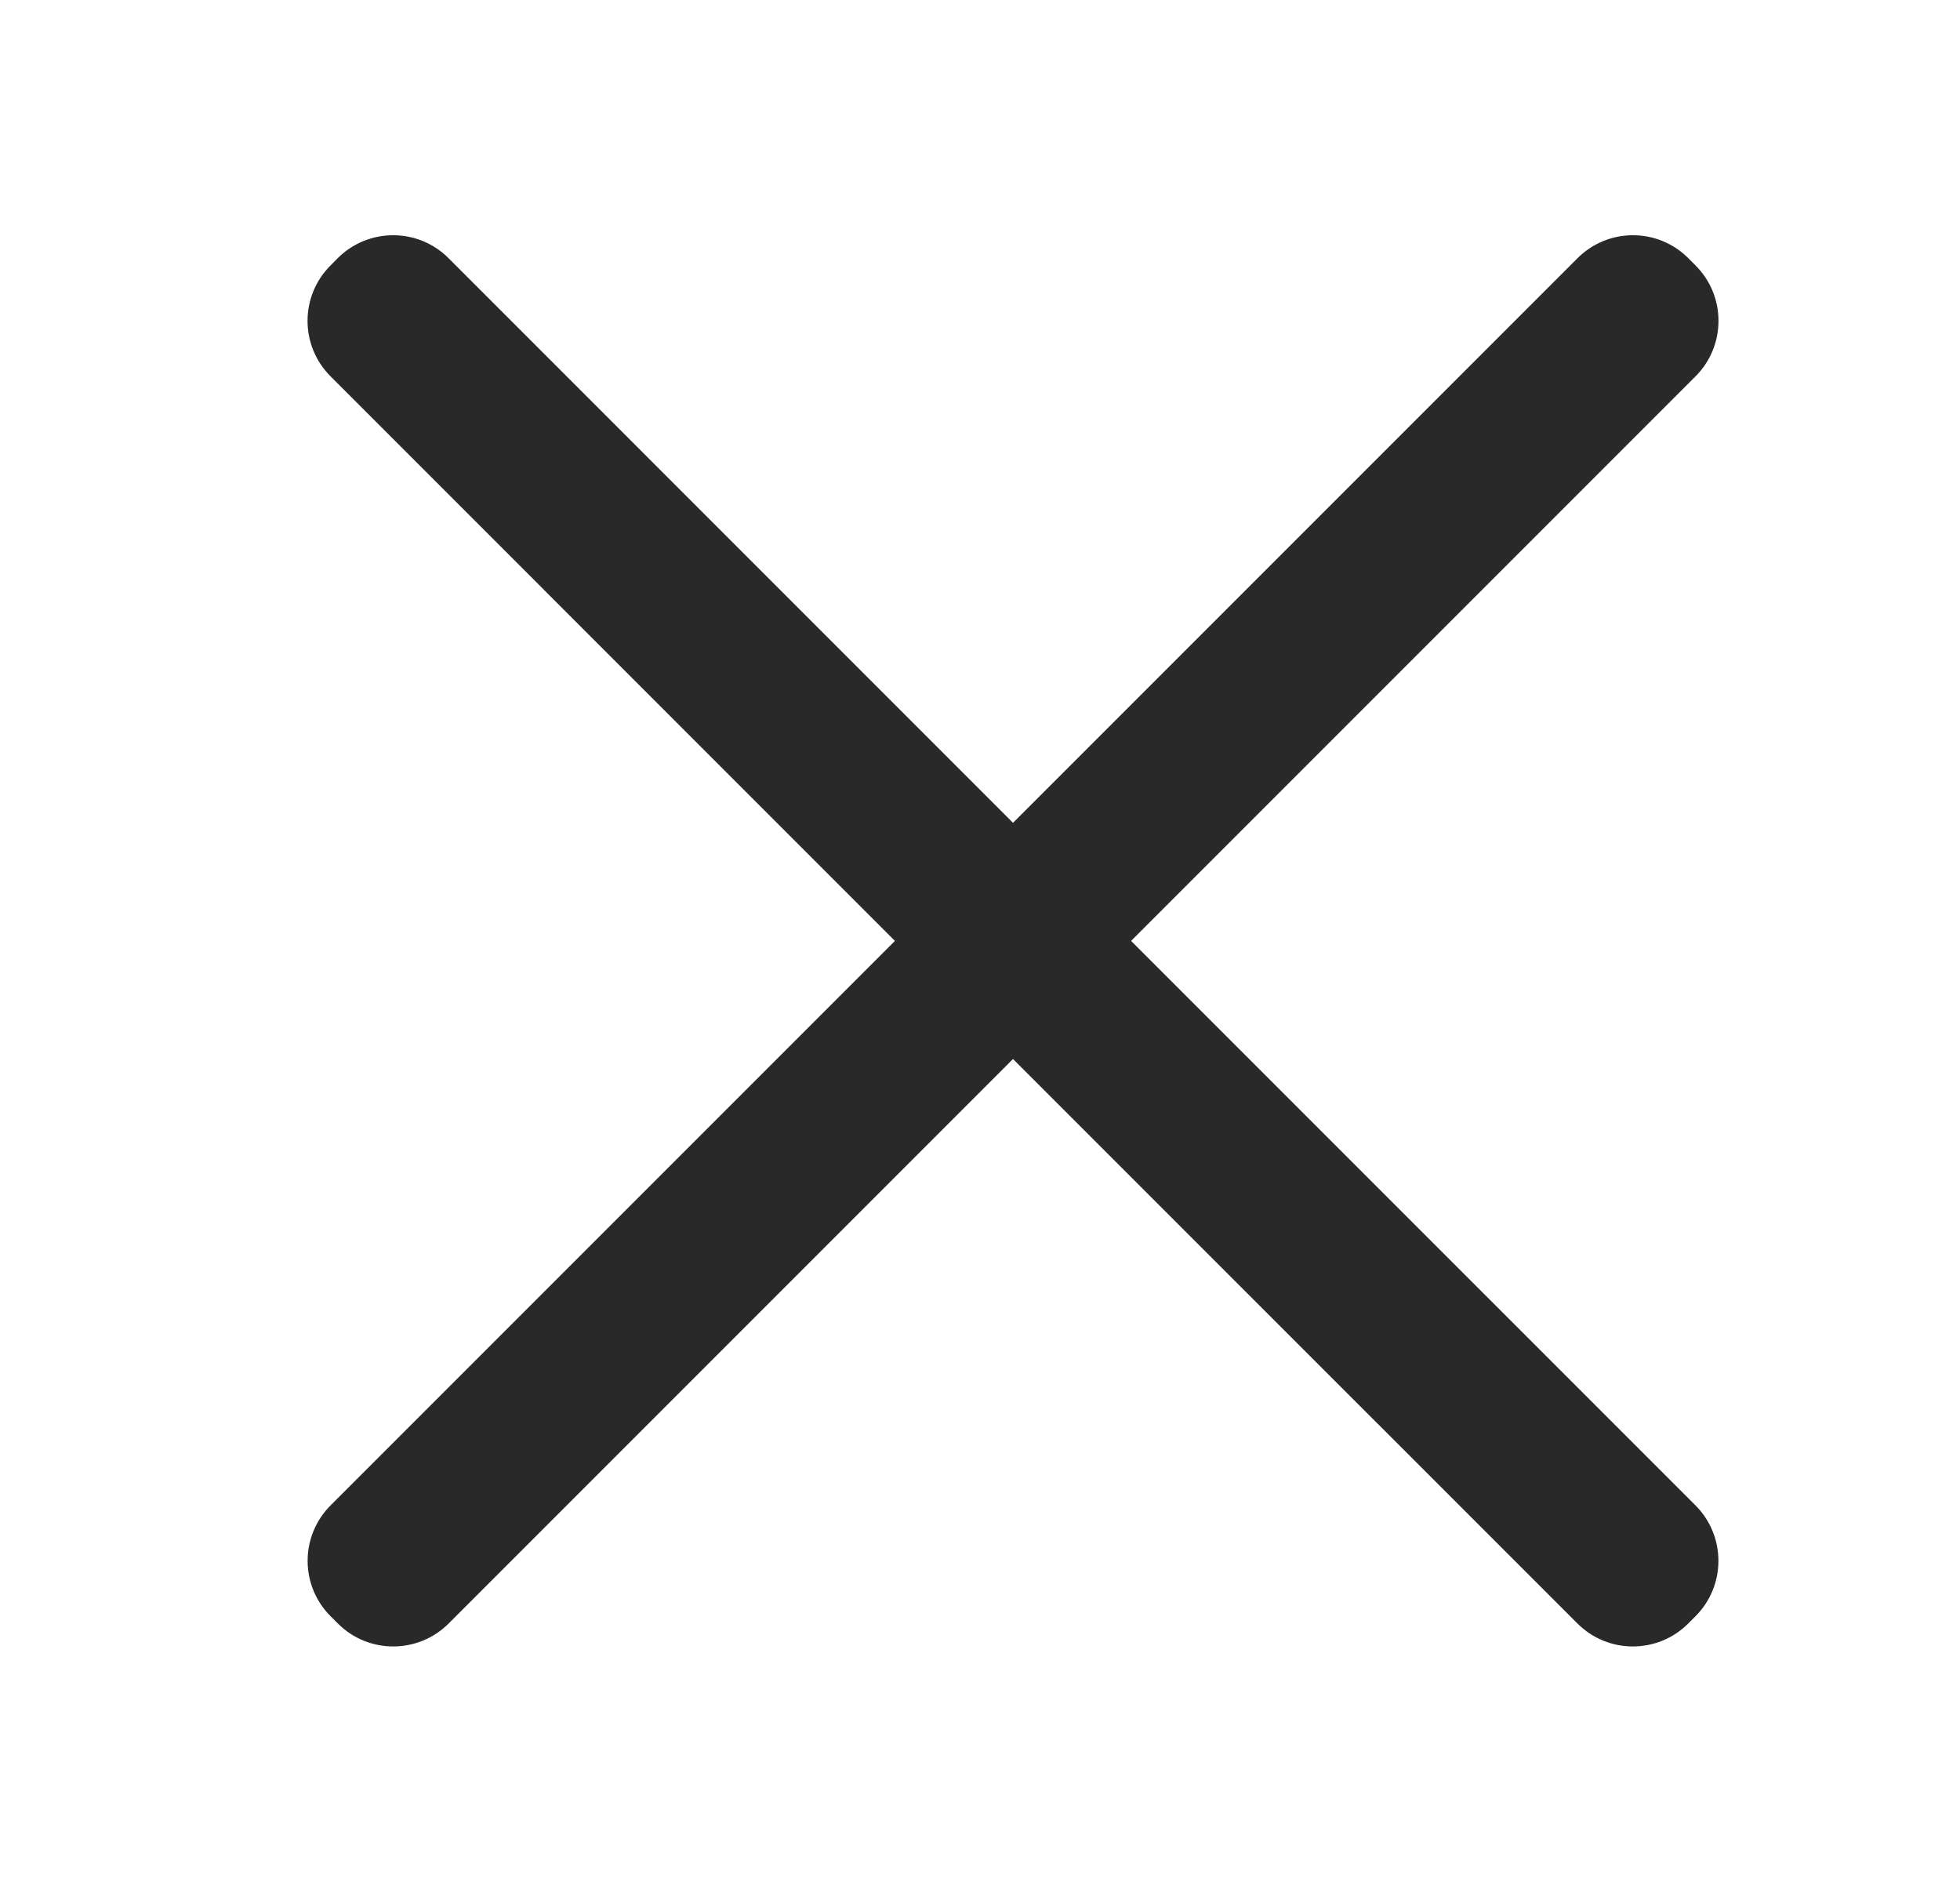 <svg width="25" height="24" viewBox="0 0 25 24" fill="none" xmlns="http://www.w3.org/2000/svg">
<path d="M4.216 4.799C3.825 4.408 3.825 3.775 4.216 3.385L4.307 3.293C4.698 2.902 5.331 2.902 5.722 3.293L12.921 10.493L20.121 3.293C20.512 2.902 21.145 2.902 21.535 3.293L21.627 3.385C22.017 3.775 22.017 4.408 21.627 4.799L14.427 11.999L21.626 19.197C22.016 19.588 22.016 20.221 21.626 20.611L21.534 20.703C21.144 21.094 20.51 21.094 20.12 20.703L12.921 13.505L5.723 20.703C5.332 21.094 4.699 21.094 4.309 20.703L4.217 20.611C3.826 20.221 3.826 19.588 4.217 19.197L11.415 11.999L4.216 4.799Z" fill="#292929"/>
</svg>
